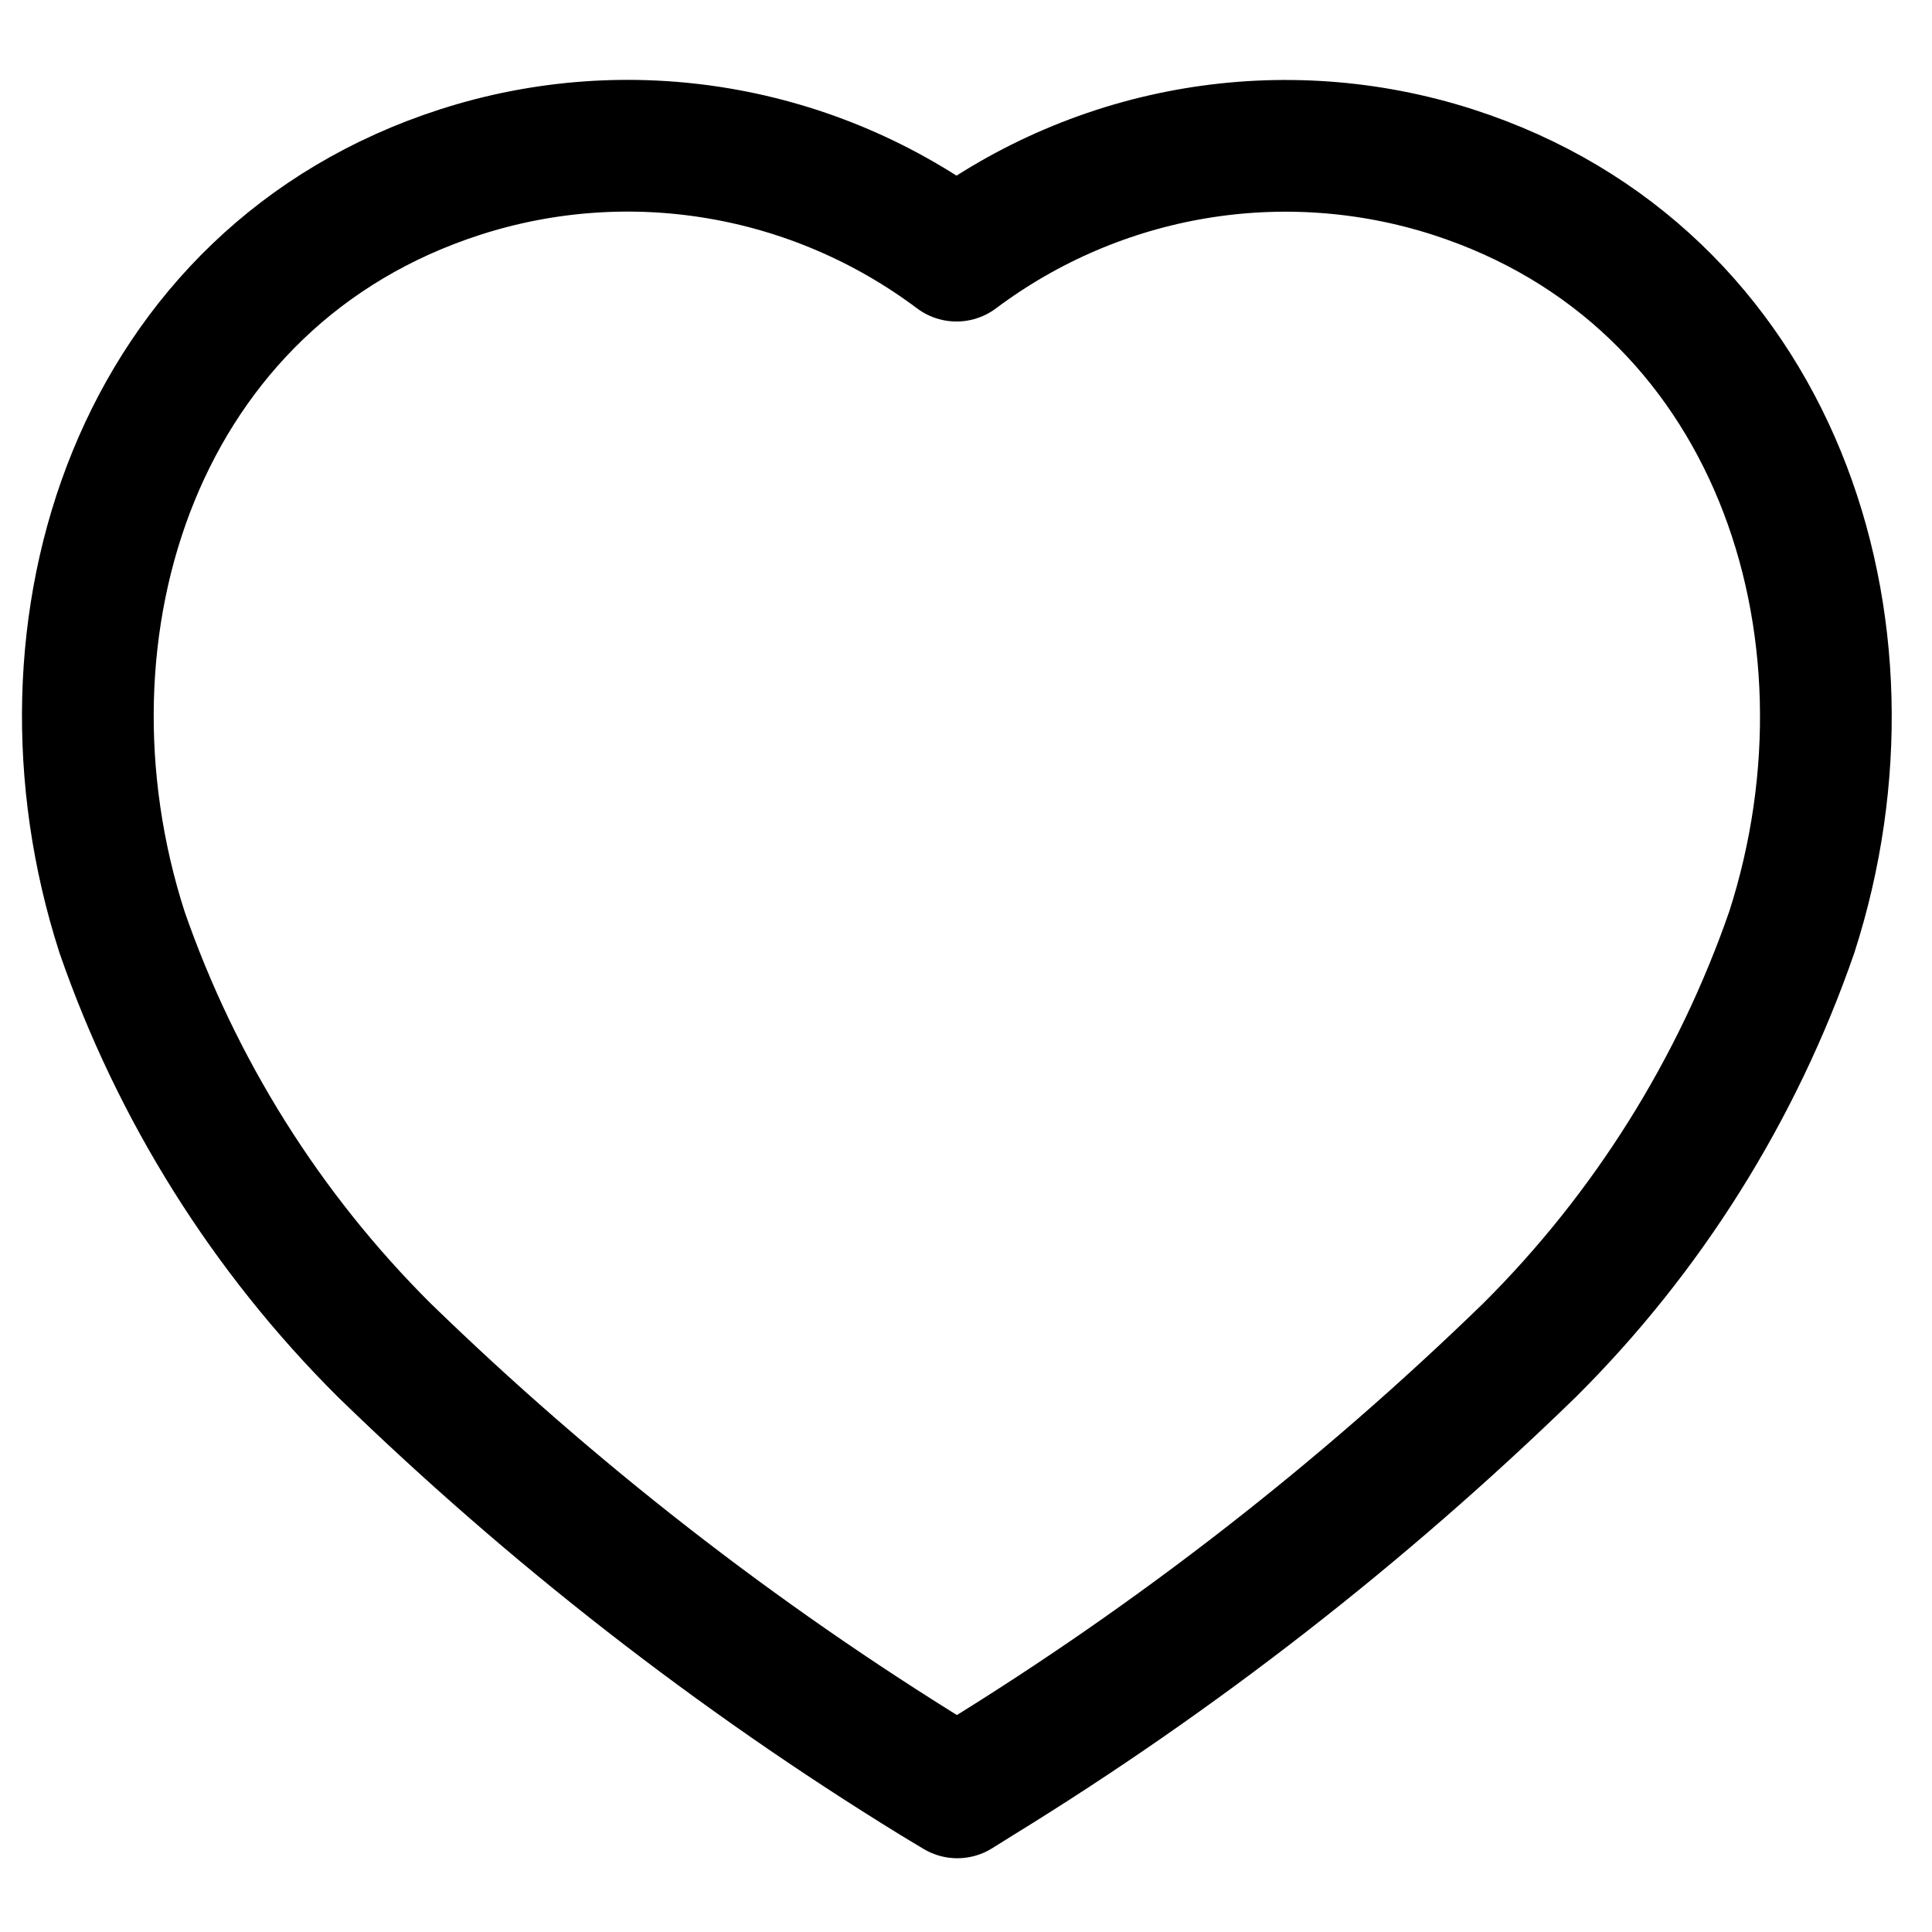 <svg width="22" height="22" viewBox="0 0 22 22" fill="none" xmlns="http://www.w3.org/2000/svg">
<path fill-rule="evenodd" clip-rule="evenodd" d="M10.647 20.257C8.386 18.866 6.282 17.228 4.374 15.373C3.033 14.038 2.011 12.409 1.389 10.613C0.268 7.129 1.577 3.14 5.241 1.959C7.166 1.339 9.269 1.694 10.892 2.911C12.515 1.695 14.617 1.341 16.543 1.959C20.207 3.14 21.525 7.129 20.404 10.613C19.782 12.409 18.76 14.038 17.419 15.373C15.511 17.228 13.407 18.866 11.146 20.257L10.901 20.41L10.647 20.257Z" stroke="black" stroke-width="1.5" stroke-linecap="round" stroke-linejoin="round"/>
</svg>
